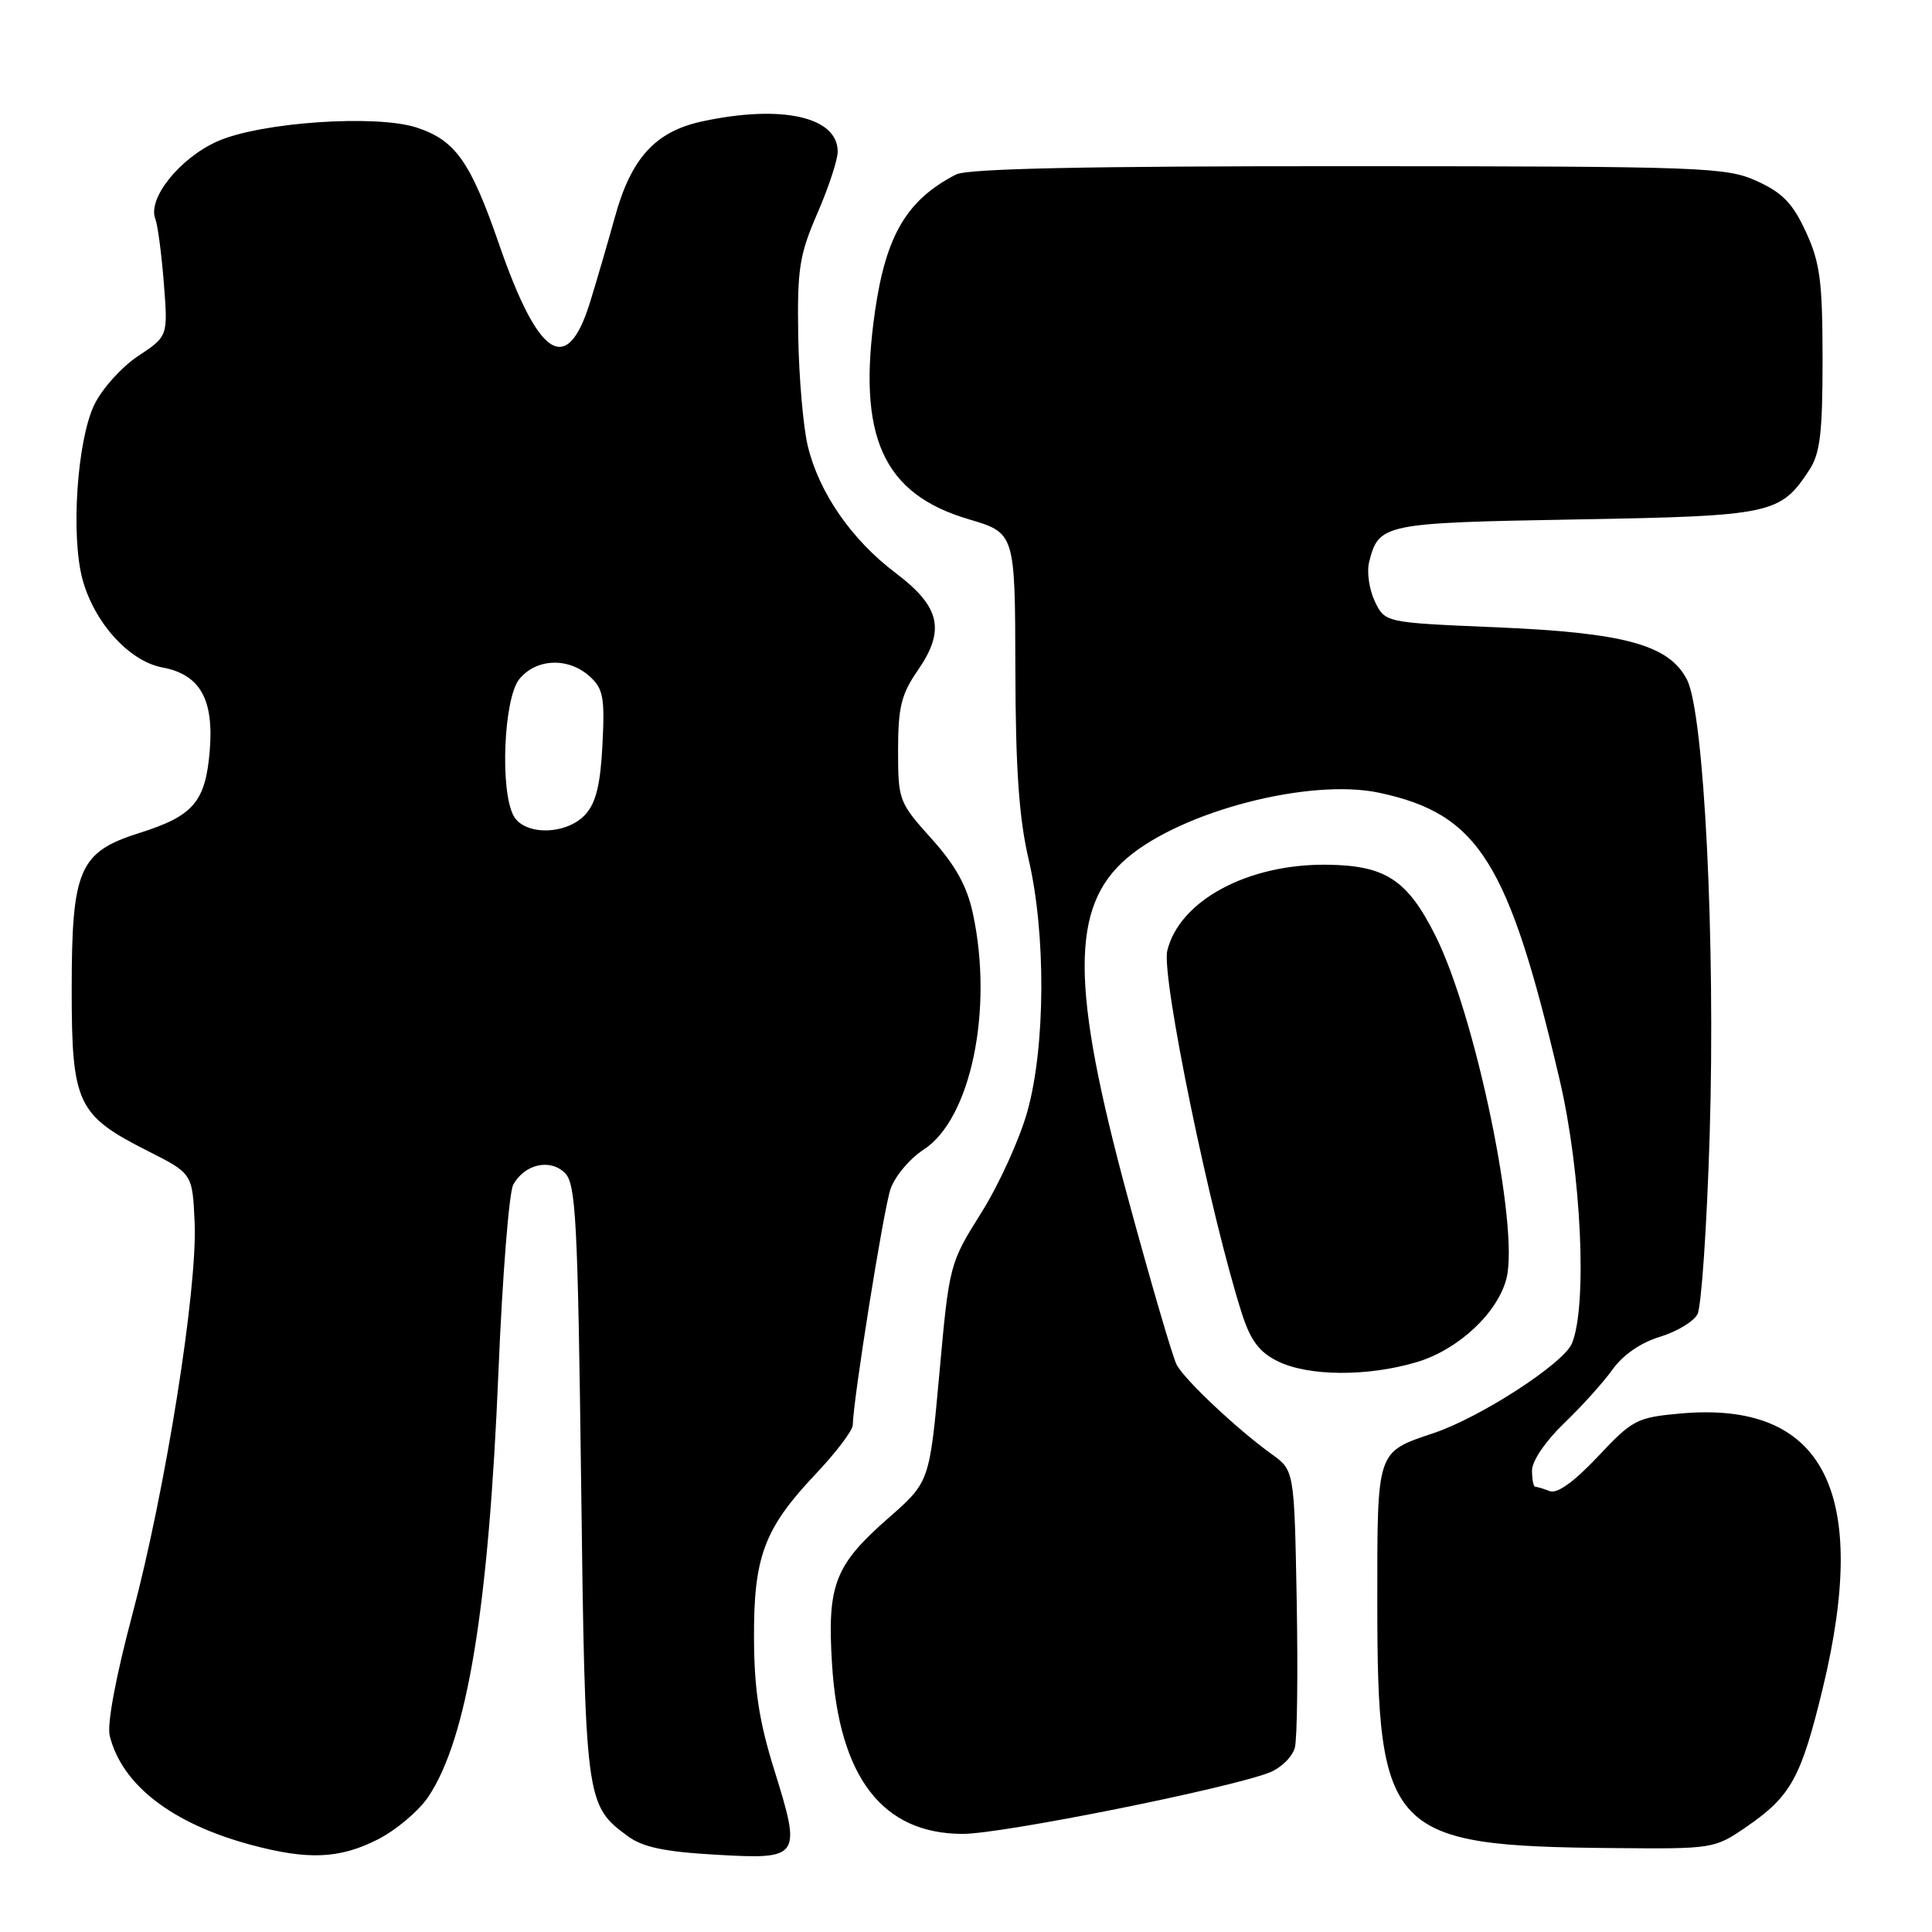 <?xml version="1.0" encoding="UTF-8" standalone="no"?>
<!DOCTYPE svg PUBLIC "-//W3C//DTD SVG 1.1//EN" "http://www.w3.org/Graphics/SVG/1.1/DTD/svg11.dtd" >
<svg xmlns="http://www.w3.org/2000/svg" xmlns:xlink="http://www.w3.org/1999/xlink" version="1.1" viewBox="0 0 256 256">
 <g >
 <path fill="currentColor"
d=" M 50.03 243.75 C 52.48 242.51 55.51 239.95 56.77 238.06 C 61.92 230.31 64.75 213.12 66.05 181.68 C 66.57 169.14 67.45 158.03 68.00 157.00 C 69.47 154.26 72.90 153.47 74.86 155.43 C 76.31 156.87 76.56 161.71 77.00 196.28 C 77.54 238.72 77.60 239.17 83.15 243.28 C 85.15 244.76 88.01 245.37 94.88 245.76 C 106.07 246.40 106.22 246.17 102.59 234.51 C 100.59 228.11 99.94 223.87 99.91 217.15 C 99.85 206.29 101.26 202.54 108.02 195.38 C 110.76 192.49 113.00 189.53 113.00 188.81 C 113.02 185.68 117.05 160.37 117.99 157.58 C 118.56 155.89 120.54 153.52 122.40 152.32 C 128.63 148.28 131.65 133.81 128.92 121.07 C 128.14 117.42 126.63 114.69 123.42 111.12 C 119.11 106.33 119.00 106.04 119.00 99.41 C 119.00 93.73 119.43 91.99 121.57 88.89 C 125.31 83.51 124.61 80.40 118.67 75.92 C 112.83 71.52 108.50 65.24 107.03 59.07 C 106.43 56.56 105.86 50.00 105.77 44.50 C 105.63 35.63 105.91 33.80 108.30 28.28 C 109.79 24.86 111.00 21.17 111.00 20.09 C 111.00 15.48 103.59 13.82 93.07 16.08 C 86.83 17.42 83.62 20.94 81.46 28.82 C 80.60 31.94 79.13 36.98 78.20 40.00 C 75.14 49.92 71.37 47.52 66.11 32.31 C 62.35 21.43 60.35 18.60 55.24 16.91 C 49.84 15.13 34.45 16.20 28.78 18.74 C 23.79 20.98 19.53 26.31 20.58 29.00 C 20.90 29.82 21.41 33.66 21.71 37.53 C 22.26 44.56 22.26 44.56 18.28 47.19 C 16.10 48.64 13.49 51.55 12.48 53.66 C 10.21 58.43 9.37 70.98 10.93 76.76 C 12.49 82.51 17.11 87.61 21.51 88.44 C 26.50 89.37 28.36 92.64 27.79 99.50 C 27.23 106.24 25.62 108.12 18.51 110.36 C 10.47 112.90 9.50 115.14 9.50 131.18 C 9.50 146.23 10.24 147.79 19.56 152.50 C 25.50 155.50 25.50 155.50 25.79 162.01 C 26.18 170.77 21.94 197.41 17.52 214.00 C 15.35 222.15 14.16 228.49 14.54 230.00 C 16.15 236.51 22.79 241.64 33.25 244.45 C 40.79 246.48 44.97 246.31 50.03 243.75 Z  M 231.42 242.06 C 237.31 238.00 238.65 235.58 241.51 223.77 C 247.85 197.59 241.63 185.58 222.63 187.30 C 216.88 187.82 216.30 188.13 211.72 193.01 C 208.57 196.35 206.34 197.96 205.35 197.58 C 204.52 197.26 203.65 197.00 203.42 197.00 C 203.19 197.00 203.00 196.02 203.00 194.83 C 203.00 193.58 204.81 190.93 207.26 188.58 C 209.60 186.34 212.49 183.12 213.70 181.43 C 215.05 179.53 217.44 177.89 219.93 177.14 C 222.15 176.47 224.39 175.13 224.92 174.15 C 225.44 173.18 226.17 162.51 226.54 150.44 C 227.32 124.76 225.81 94.47 223.53 90.05 C 221.15 85.45 215.30 83.84 198.29 83.12 C 183.52 82.50 183.52 82.50 182.17 79.68 C 181.43 78.12 181.09 75.79 181.41 74.50 C 182.69 69.39 183.24 69.28 208.81 68.83 C 234.83 68.37 235.89 68.14 239.74 62.28 C 241.18 60.08 241.50 57.37 241.50 47.54 C 241.49 37.25 241.17 34.81 239.29 30.72 C 237.55 26.94 236.18 25.53 232.79 23.99 C 228.72 22.15 225.90 22.04 178.68 22.02 C 143.71 22.01 128.22 22.34 126.68 23.12 C 120.17 26.48 117.41 31.13 115.95 41.19 C 113.55 57.83 116.97 65.44 128.35 68.80 C 134.50 70.62 134.50 70.62 134.54 88.56 C 134.57 101.86 135.02 108.39 136.29 113.82 C 138.60 123.69 138.54 138.60 136.15 147.21 C 135.14 150.87 132.39 156.93 130.05 160.66 C 125.82 167.40 125.78 167.54 124.48 181.91 C 123.17 196.37 123.17 196.37 117.72 201.15 C 110.59 207.40 109.59 209.99 110.25 220.53 C 111.19 235.53 116.95 243.00 127.58 243.00 C 132.81 243.00 162.94 236.96 168.26 234.85 C 169.78 234.24 171.28 232.75 171.58 231.54 C 171.89 230.32 171.99 221.56 171.82 212.08 C 171.50 194.84 171.50 194.84 168.50 192.68 C 163.98 189.43 156.99 182.86 155.92 180.85 C 155.40 179.87 152.49 169.94 149.47 158.79 C 141.84 130.66 141.81 120.10 149.36 113.68 C 156.67 107.45 173.60 103.08 182.78 105.05 C 195.93 107.87 199.89 114.17 206.66 143.08 C 209.54 155.38 210.36 173.08 208.28 178.03 C 207.16 180.68 196.19 187.80 190.00 189.88 C 182.35 192.46 182.50 192.00 182.50 212.29 C 182.50 243.03 184.03 244.62 213.82 244.88 C 227.01 245.00 227.18 244.97 231.42 242.06 Z  M 187.72 180.49 C 193.23 178.85 198.47 173.96 199.62 169.38 C 201.32 162.59 195.54 134.68 190.23 124.04 C 186.49 116.56 183.59 114.66 175.77 114.58 C 165.32 114.47 156.28 119.34 154.67 125.97 C 153.85 129.34 160.41 161.16 164.59 174.15 C 165.72 177.64 166.89 179.19 169.30 180.37 C 173.37 182.38 181.19 182.43 187.72 180.49 Z  M 68.04 108.07 C 66.23 104.69 66.75 92.53 68.81 89.99 C 71.04 87.24 75.31 87.07 78.13 89.62 C 79.93 91.24 80.15 92.41 79.83 98.65 C 79.57 103.91 78.97 106.38 77.58 107.91 C 75.09 110.66 69.47 110.76 68.04 108.07 Z "/>
</g>
</svg>